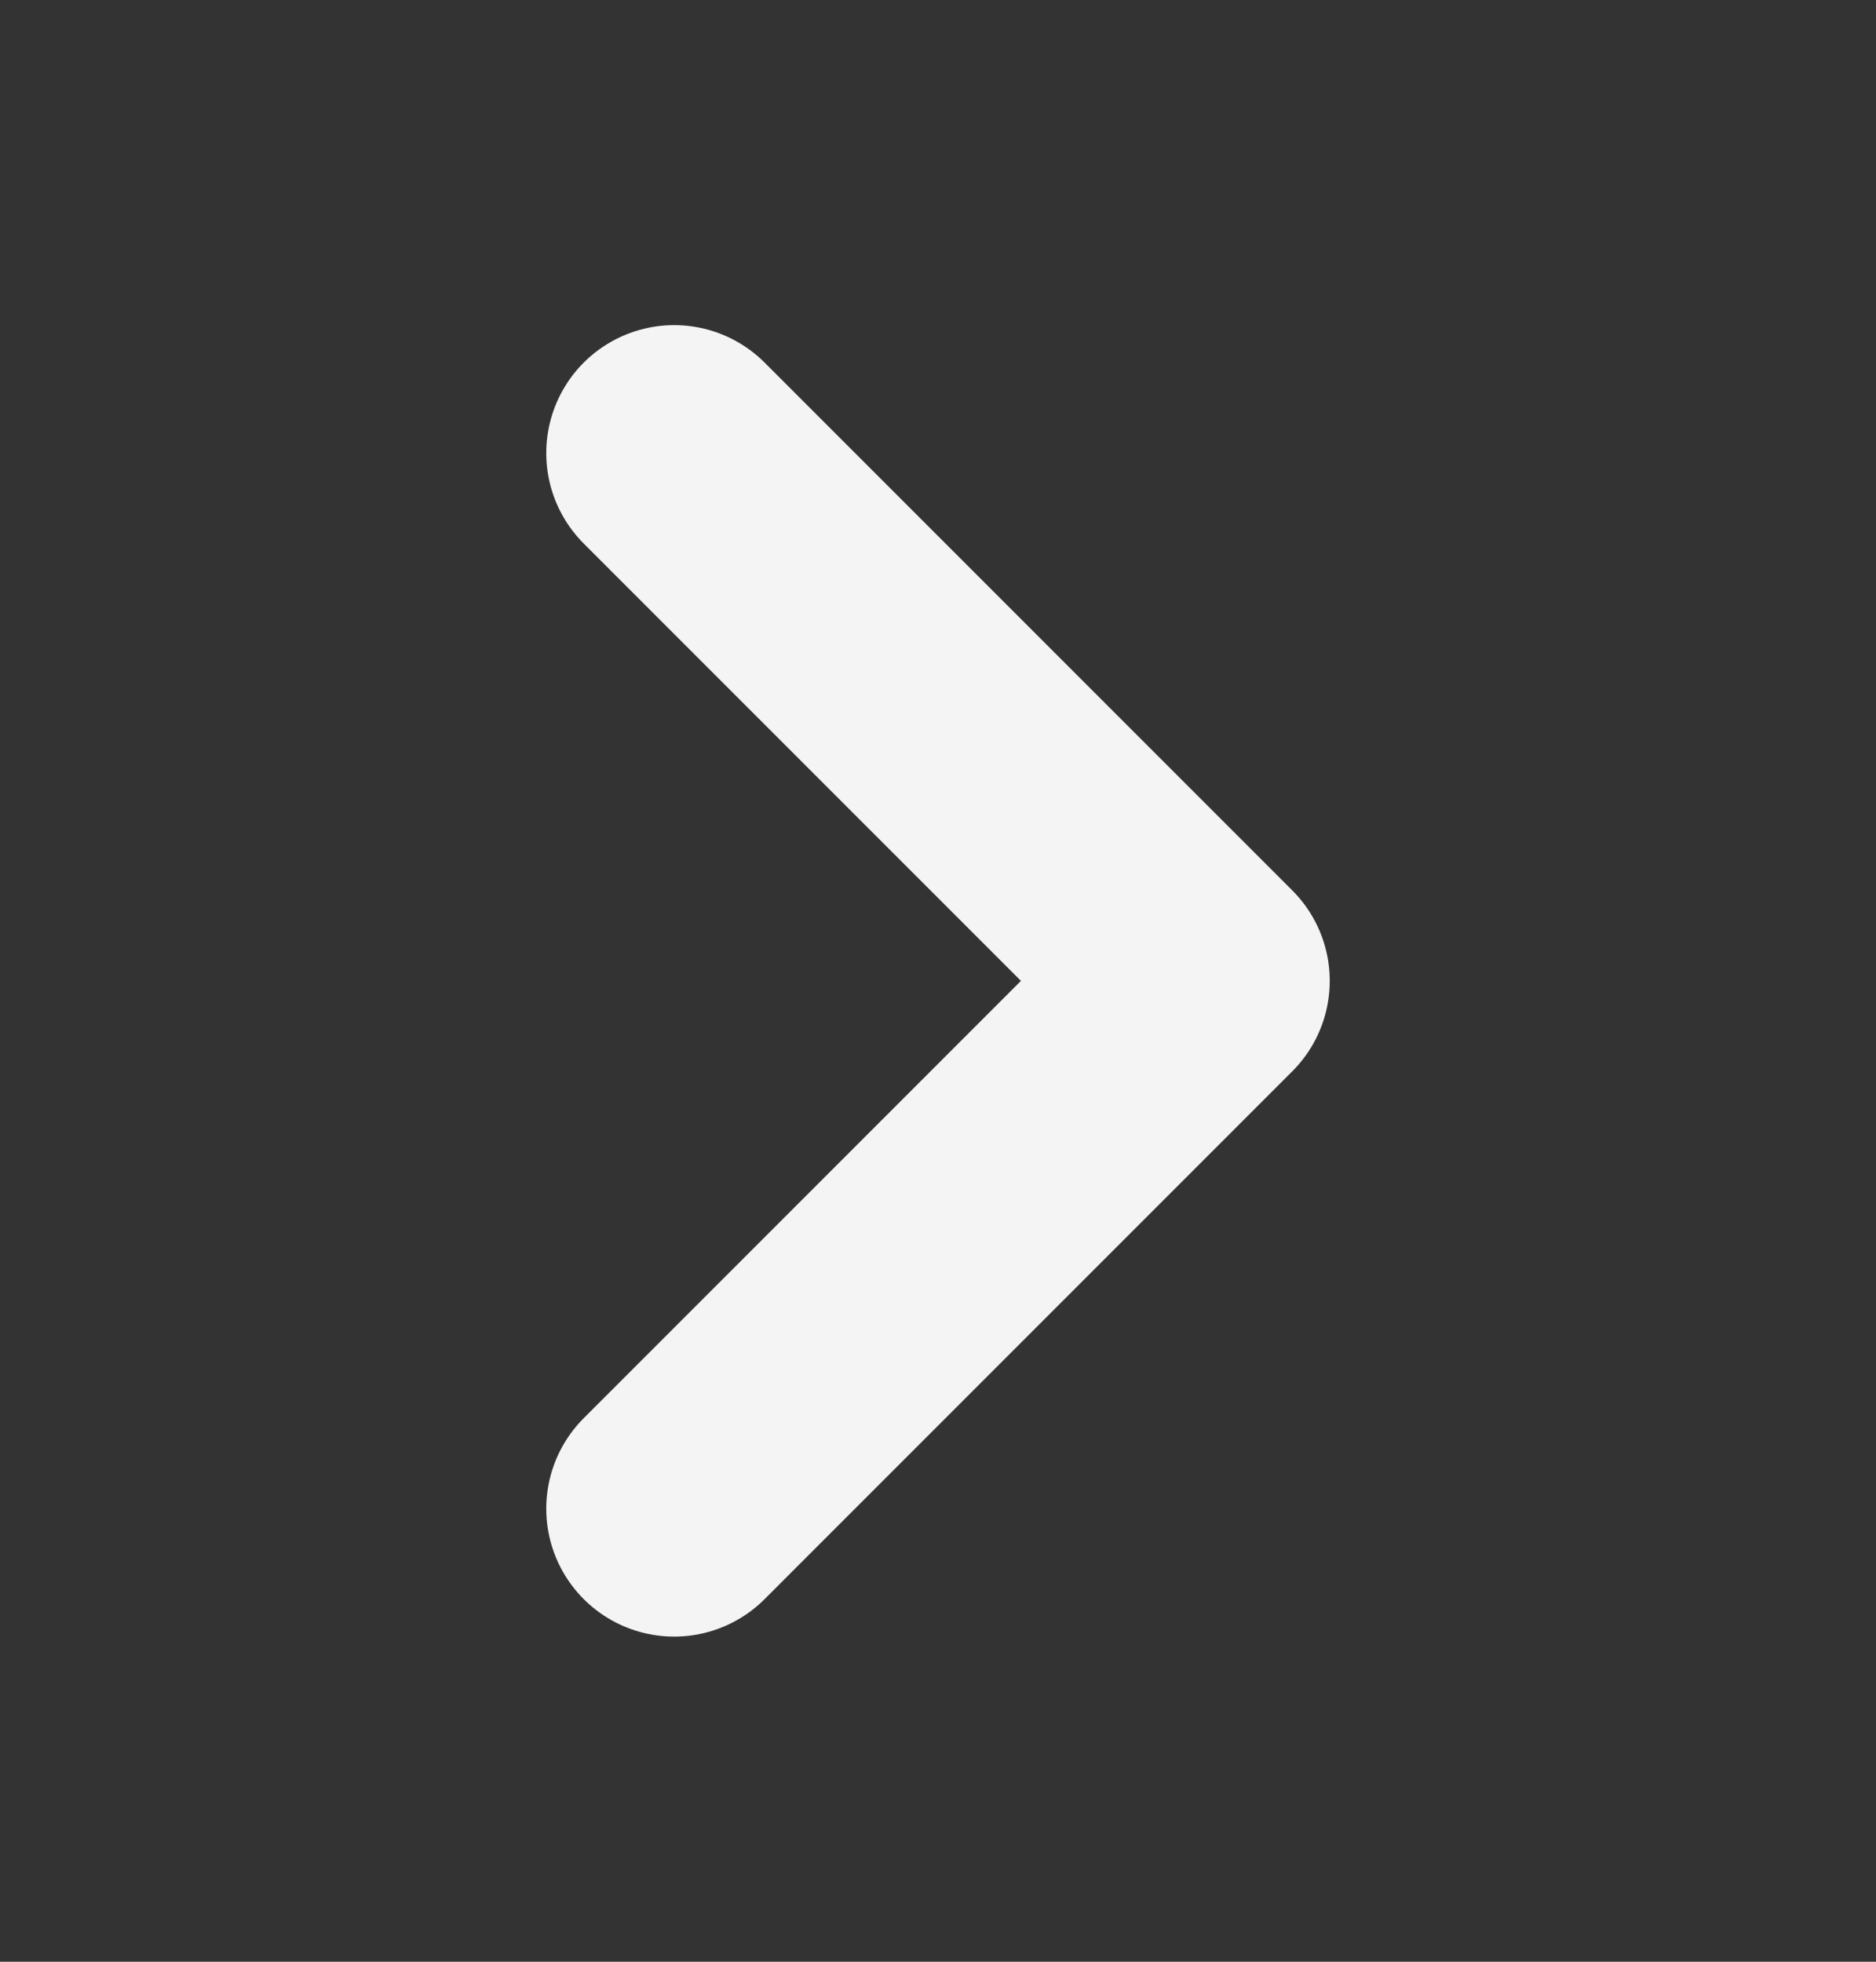 <svg width="22" height="23" viewBox="0 0 22 23" fill="none" xmlns="http://www.w3.org/2000/svg">
<rect x="0" y="0" width="22" height="23" fill="#333333" stroke="none"/>
<g id="ion:chevron-back">
<path id="Vector" d="M7.906 5.312L14.094 11.5L7.906 17.688" stroke="#F4F4F4" stroke-width="3" stroke-linecap="round" stroke-linejoin="round"/>
</g>
</svg>
